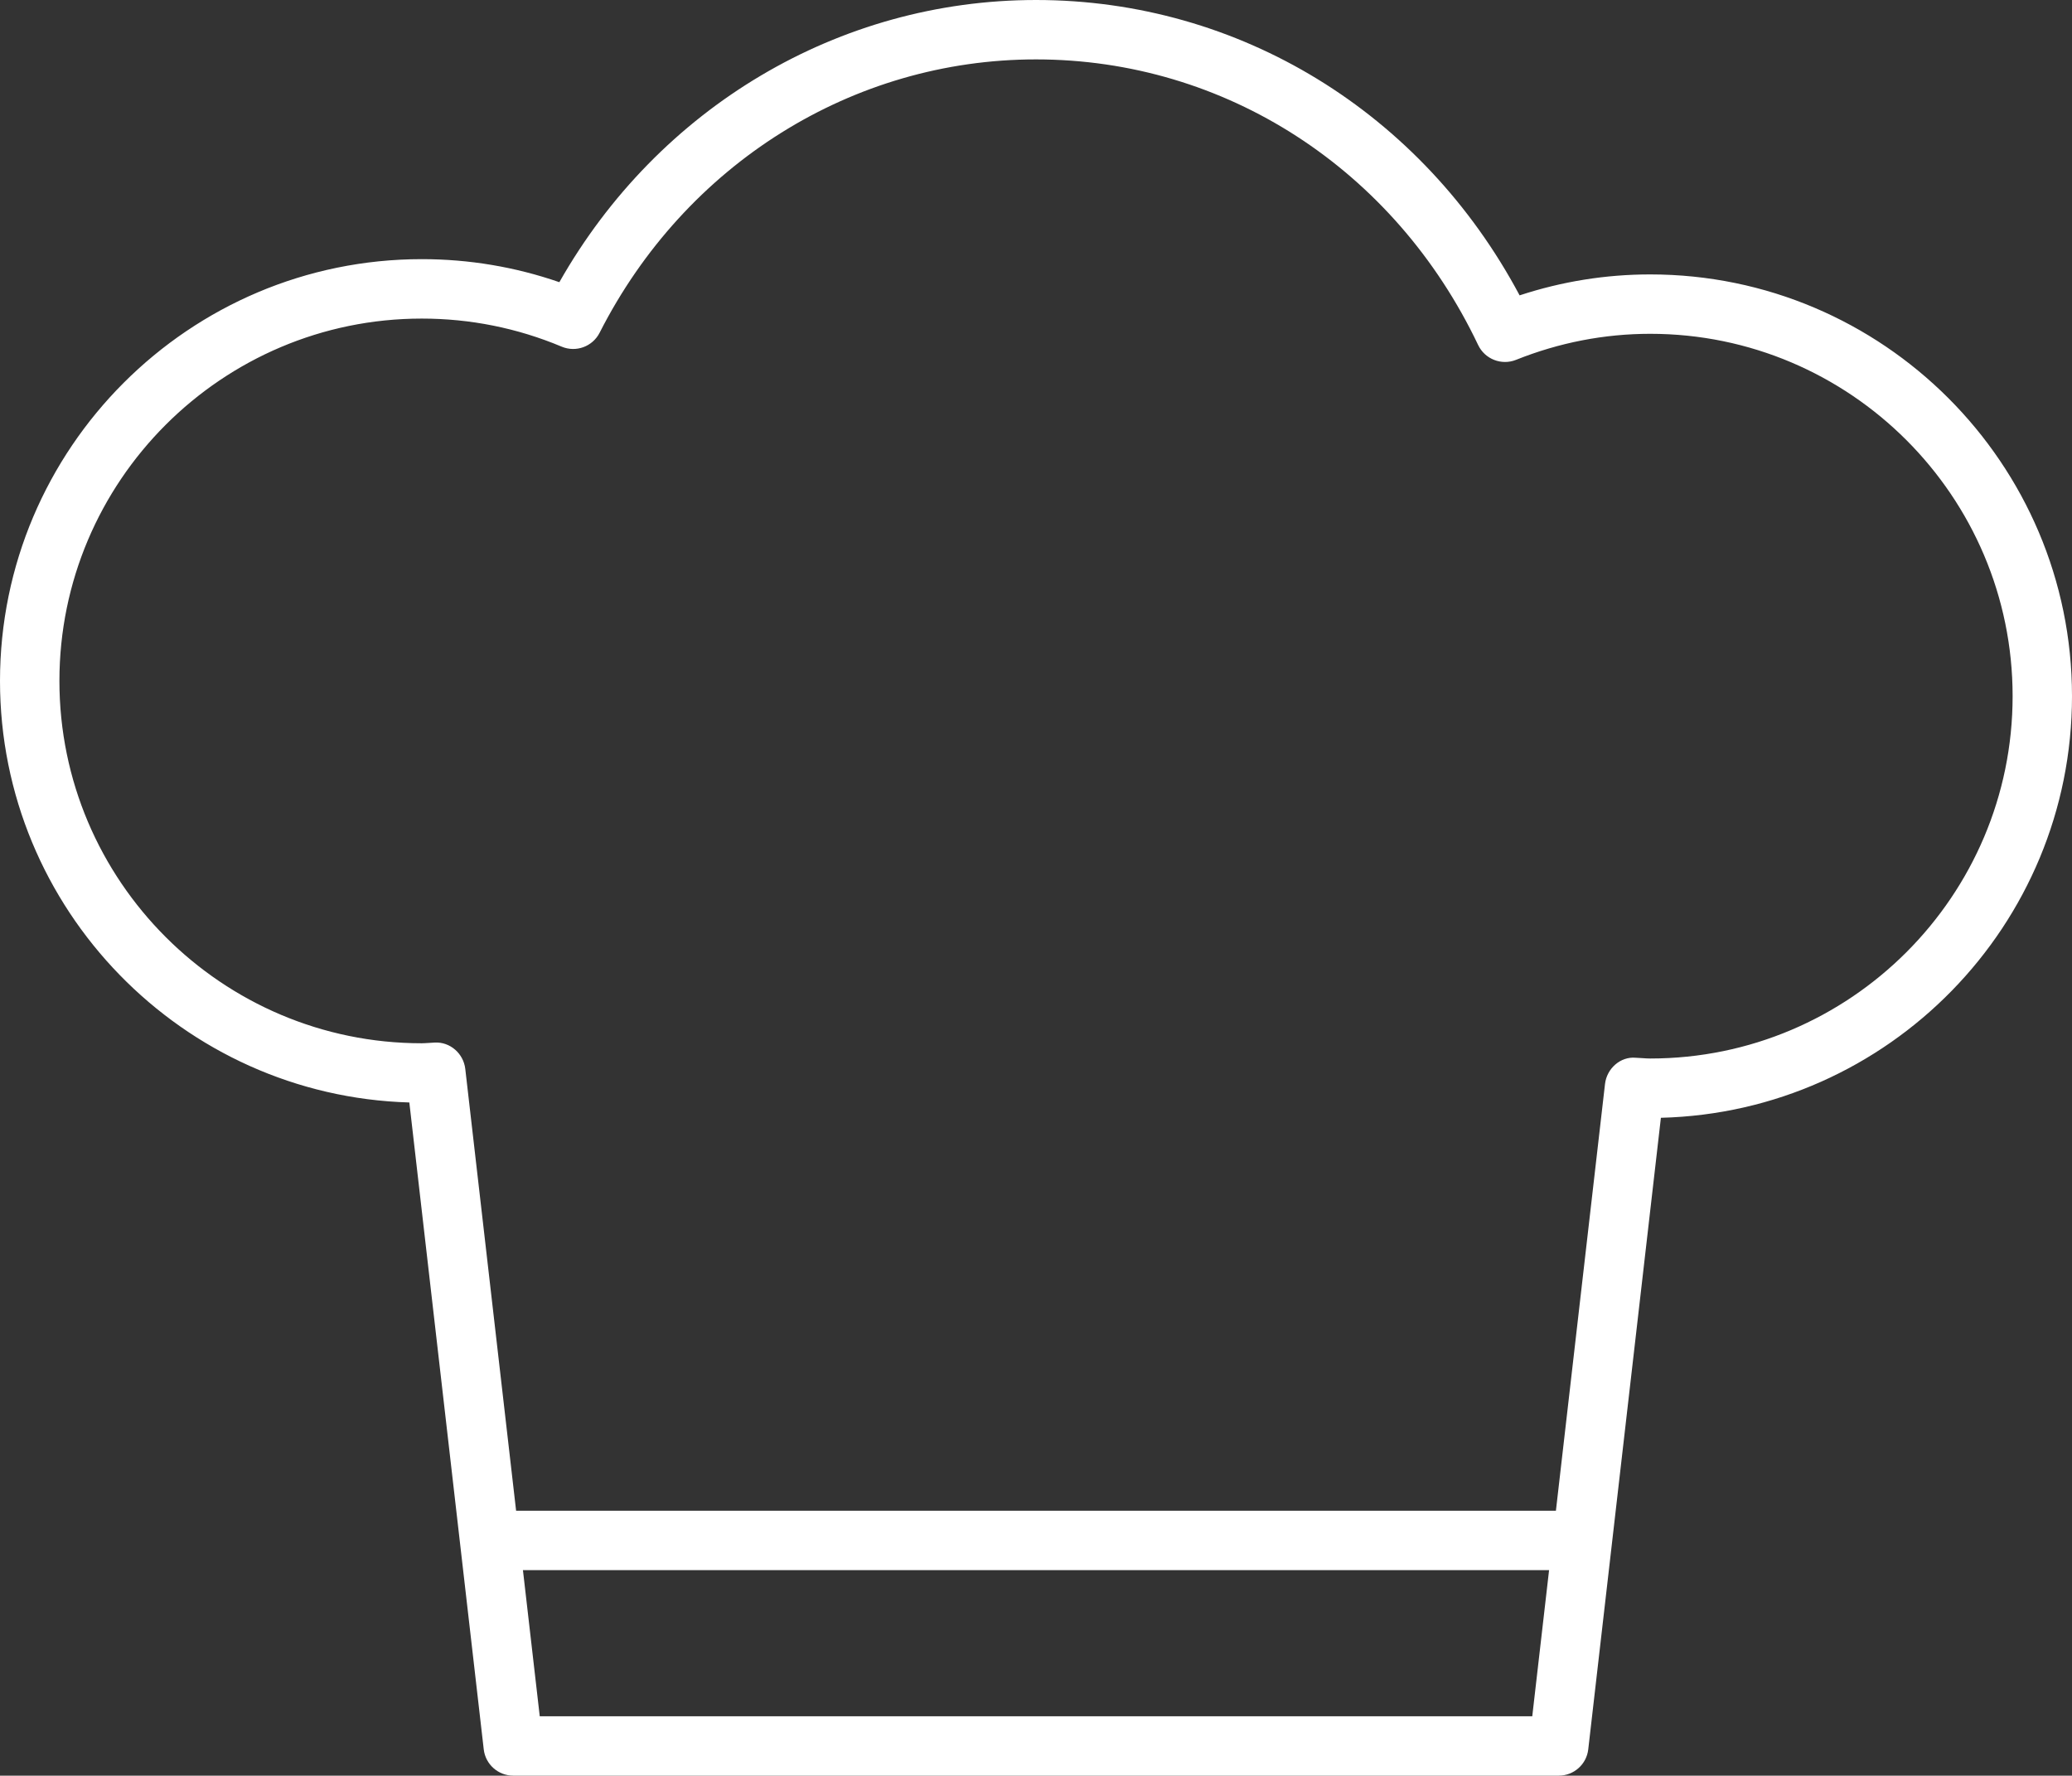 <?xml version="1.0" encoding="utf-8"?>
<!-- Generator: Adobe Illustrator 16.0.0, SVG Export Plug-In . SVG Version: 6.00 Build 0)  -->
<!DOCTYPE svg PUBLIC "-//W3C//DTD SVG 1.1//EN" "http://www.w3.org/Graphics/SVG/1.1/DTD/svg11.dtd">
<svg version="1.1" id="Layer_1" xmlns="http://www.w3.org/2000/svg" xmlns:xlink="http://www.w3.org/1999/xlink" x="0px" y="0px"
	 width="200px" height="171.406px" viewBox="0 0 200 171.406" enable-background="new 0 0 200 171.406" xml:space="preserve">
<rect x="0" y="0" width="200" height="171.406" fill="#333333" stroke="none"/>
<g>
	<g>
		<path fill="#FFFFFF" d="M150.459,171.406H49.542c-1.458,0-2.683-1.092-2.849-2.539l-7.182-62.443
			C17.615,105.785,0,87.774,0,65.731c0-22.452,18.263-40.715,40.712-40.715c4.56,0,9.017,0.748,13.28,2.224
			C63.559,10.372,80.961,0,100,0c19.621,0,37.281,10.858,46.68,28.512c4.092-1.345,8.321-2.022,12.608-2.022
			C181.736,26.49,200,44.753,200,67.202c0,22.103-17.708,40.148-39.682,40.7l-7.012,60.966
			C153.143,170.315,151.915,171.406,150.459,171.406z M52.099,165.673h95.803l7.021-61.03c0.168-1.492,1.486-2.671,2.96-2.537
			l0.687,0.039c0.238,0.019,0.477,0.034,0.72,0.034c19.288,0,34.978-15.692,34.978-34.978c0-19.284-15.688-34.978-34.978-34.978
			c-4.427,0-8.787,0.846-12.959,2.515c-1.397,0.558-3.002-0.066-3.653-1.434C134.588,16.3,118.236,5.734,100,5.734
			c-17.711,0-33.85,10.109-42.119,26.381c-0.68,1.34-2.275,1.931-3.665,1.348c-4.287-1.798-8.831-2.71-13.504-2.71
			c-19.286,0-34.977,15.69-34.977,34.979c0,19.285,15.691,34.976,34.977,34.976c0.203,0,0.402-0.019,0.601-0.028l0.651-0.039
			c1.477-0.084,2.774,1.053,2.947,2.539L52.099,165.673z"/>
	</g>
	<g>
		<rect x="47.26" y="145.833" fill="#FFFFFF" width="105.568" height="5.734"/>
	</g>
</g>
</svg>
